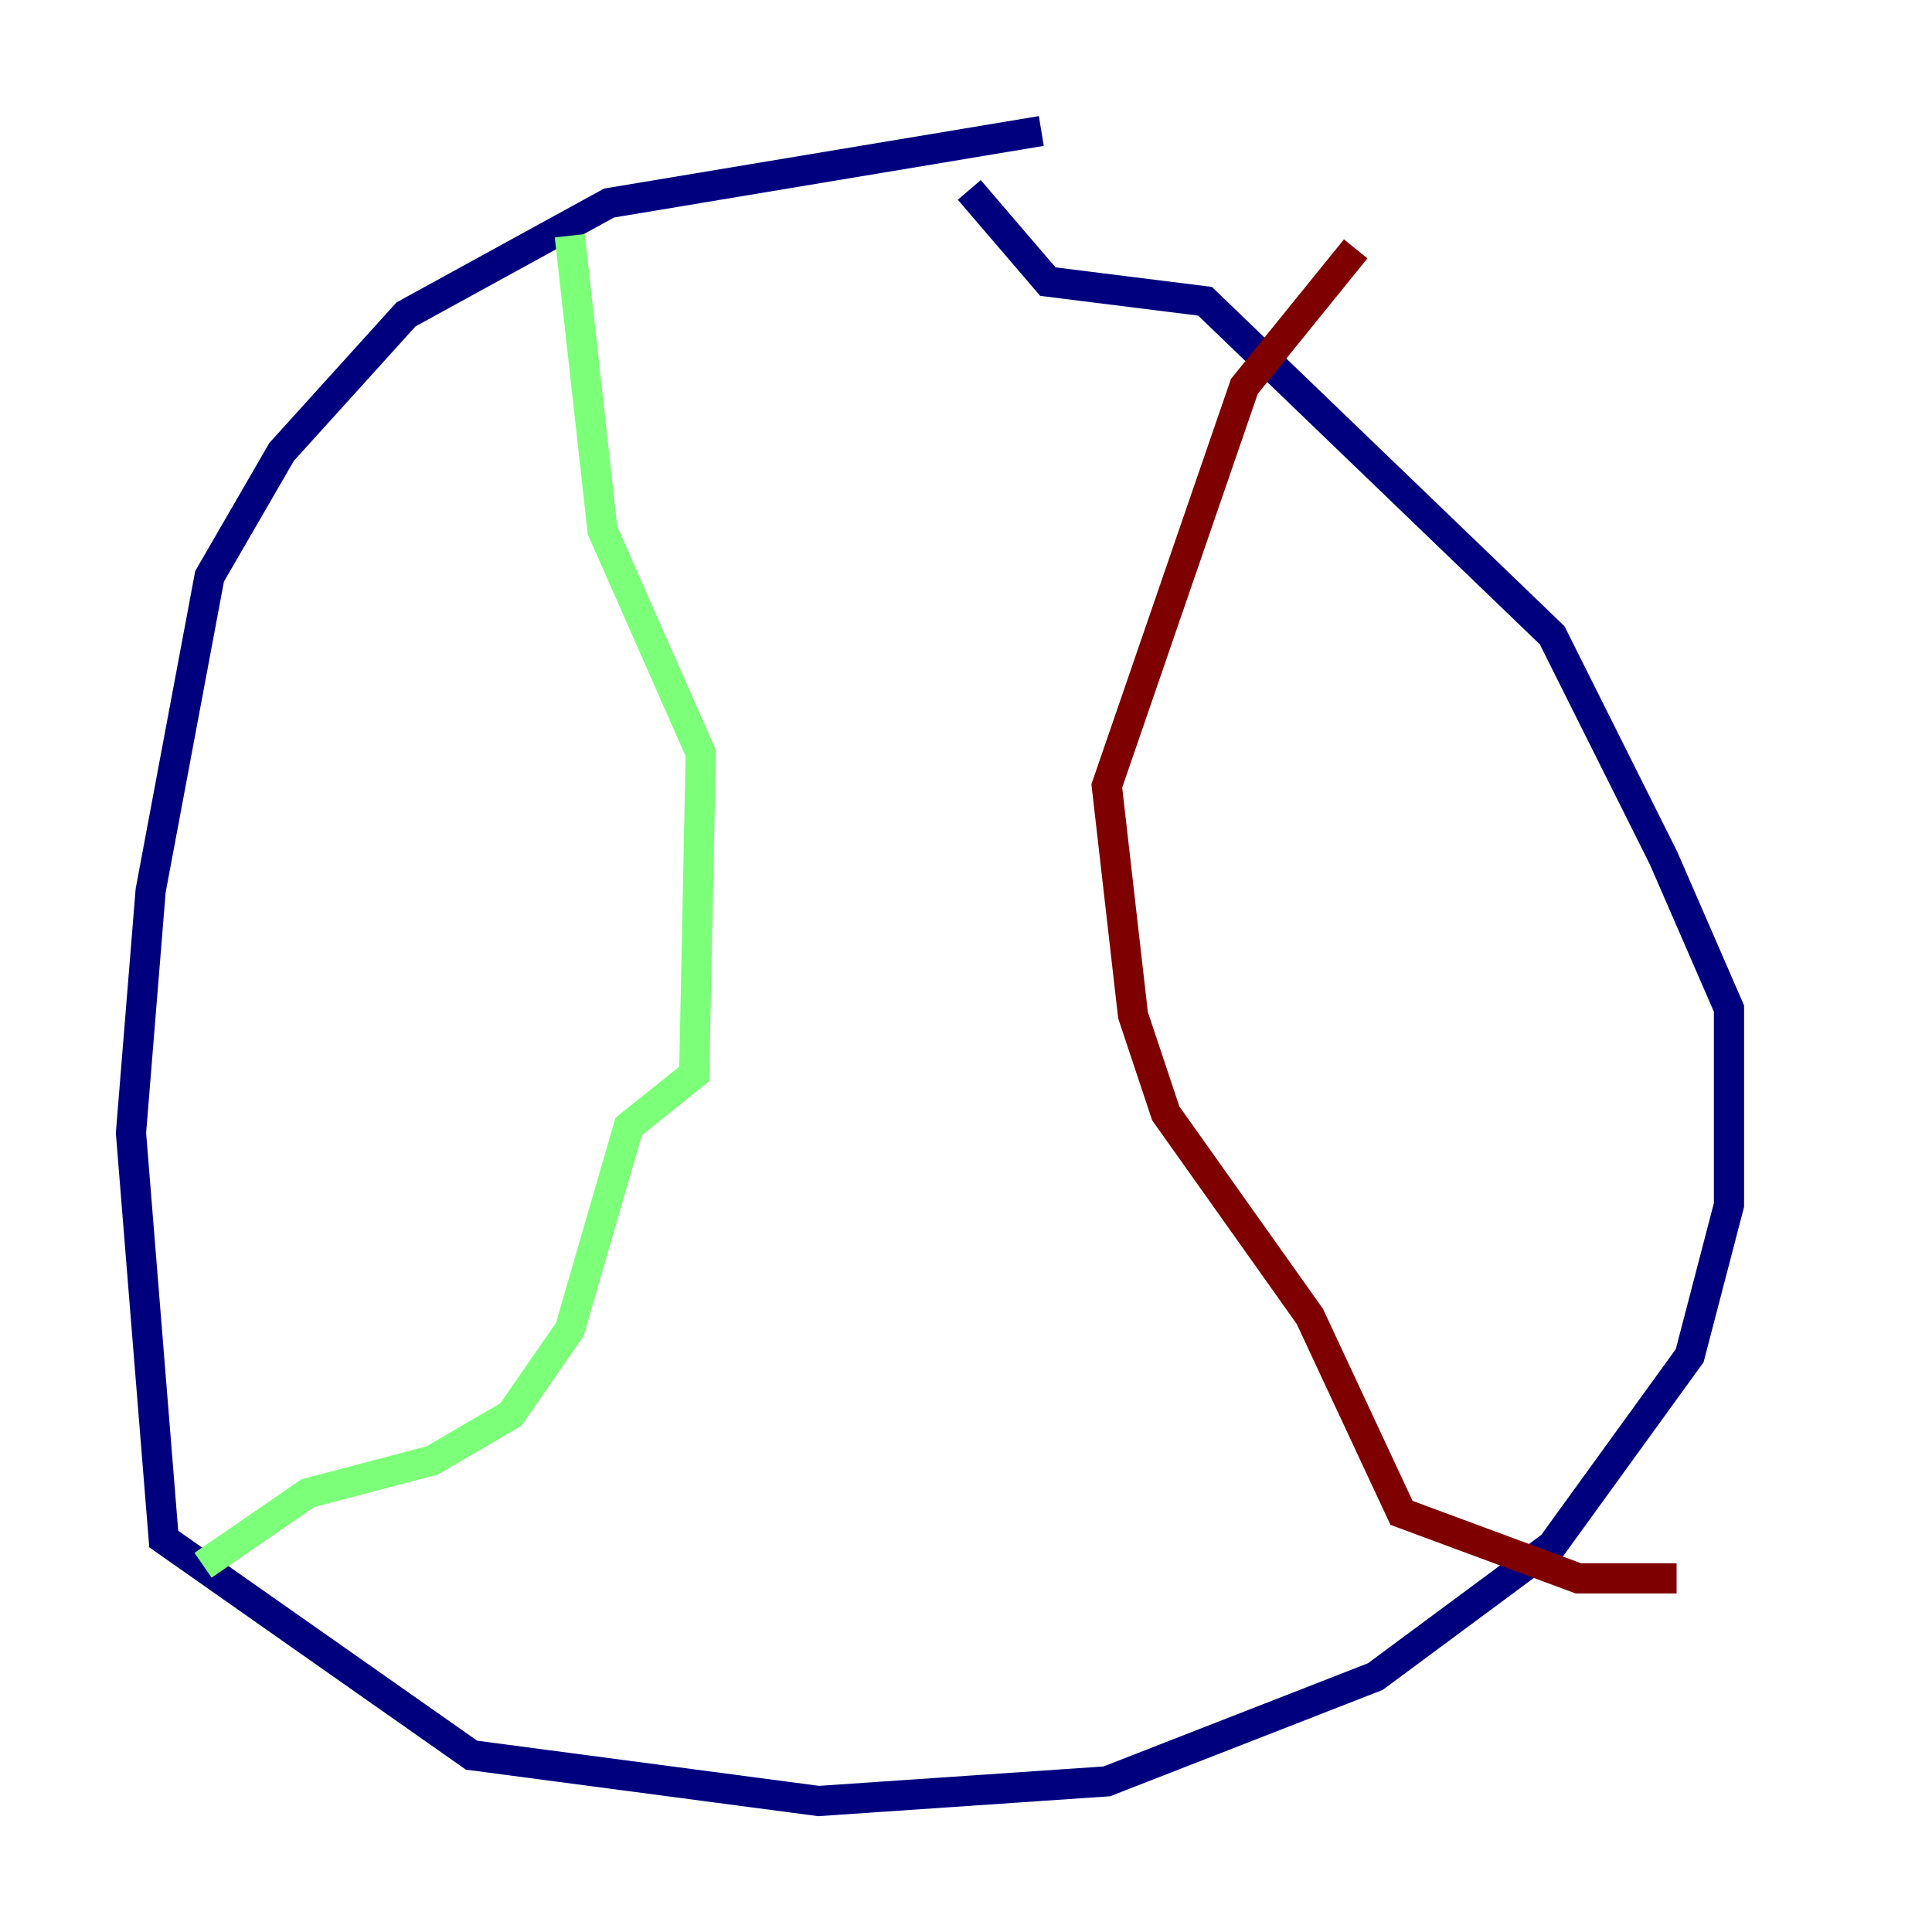 <?xml version="1.0" encoding="utf-8" ?>
<svg baseProfile="tiny" height="128" version="1.2" viewBox="0,0,128,128" width="128" xmlns="http://www.w3.org/2000/svg" xmlns:ev="http://www.w3.org/2001/xml-events" xmlns:xlink="http://www.w3.org/1999/xlink"><defs /><polyline fill="none" points="68.99,8.678 40.352,13.451 26.902,20.827 18.658,29.939 13.885,38.183 9.98,59.01 8.678,75.064 10.848,101.966 31.241,116.285 54.237,119.322 73.329,118.02 91.119,111.078 102.834,102.4 111.946,89.817 114.549,79.837 114.549,66.82 110.21,56.841 102.834,42.088 79.837,19.959 69.424,18.658 64.217,12.583" stroke="#00007f" stroke-width="2" /><polyline fill="none" points="37.749,15.62 39.919,35.146 46.427,49.898 45.993,71.159 41.654,74.63 37.749,88.081 33.844,93.722 28.637,96.759 20.393,98.929 13.451,103.702" stroke="#7cff79" stroke-width="2" /><polyline fill="none" points="89.817,16.488 82.441,25.6 73.329,52.068 75.064,67.254 77.234,73.763 86.78,87.214 92.854,100.231 104.57,104.57 111.078,104.57" stroke="#7f0000" stroke-width="2" /></svg>
